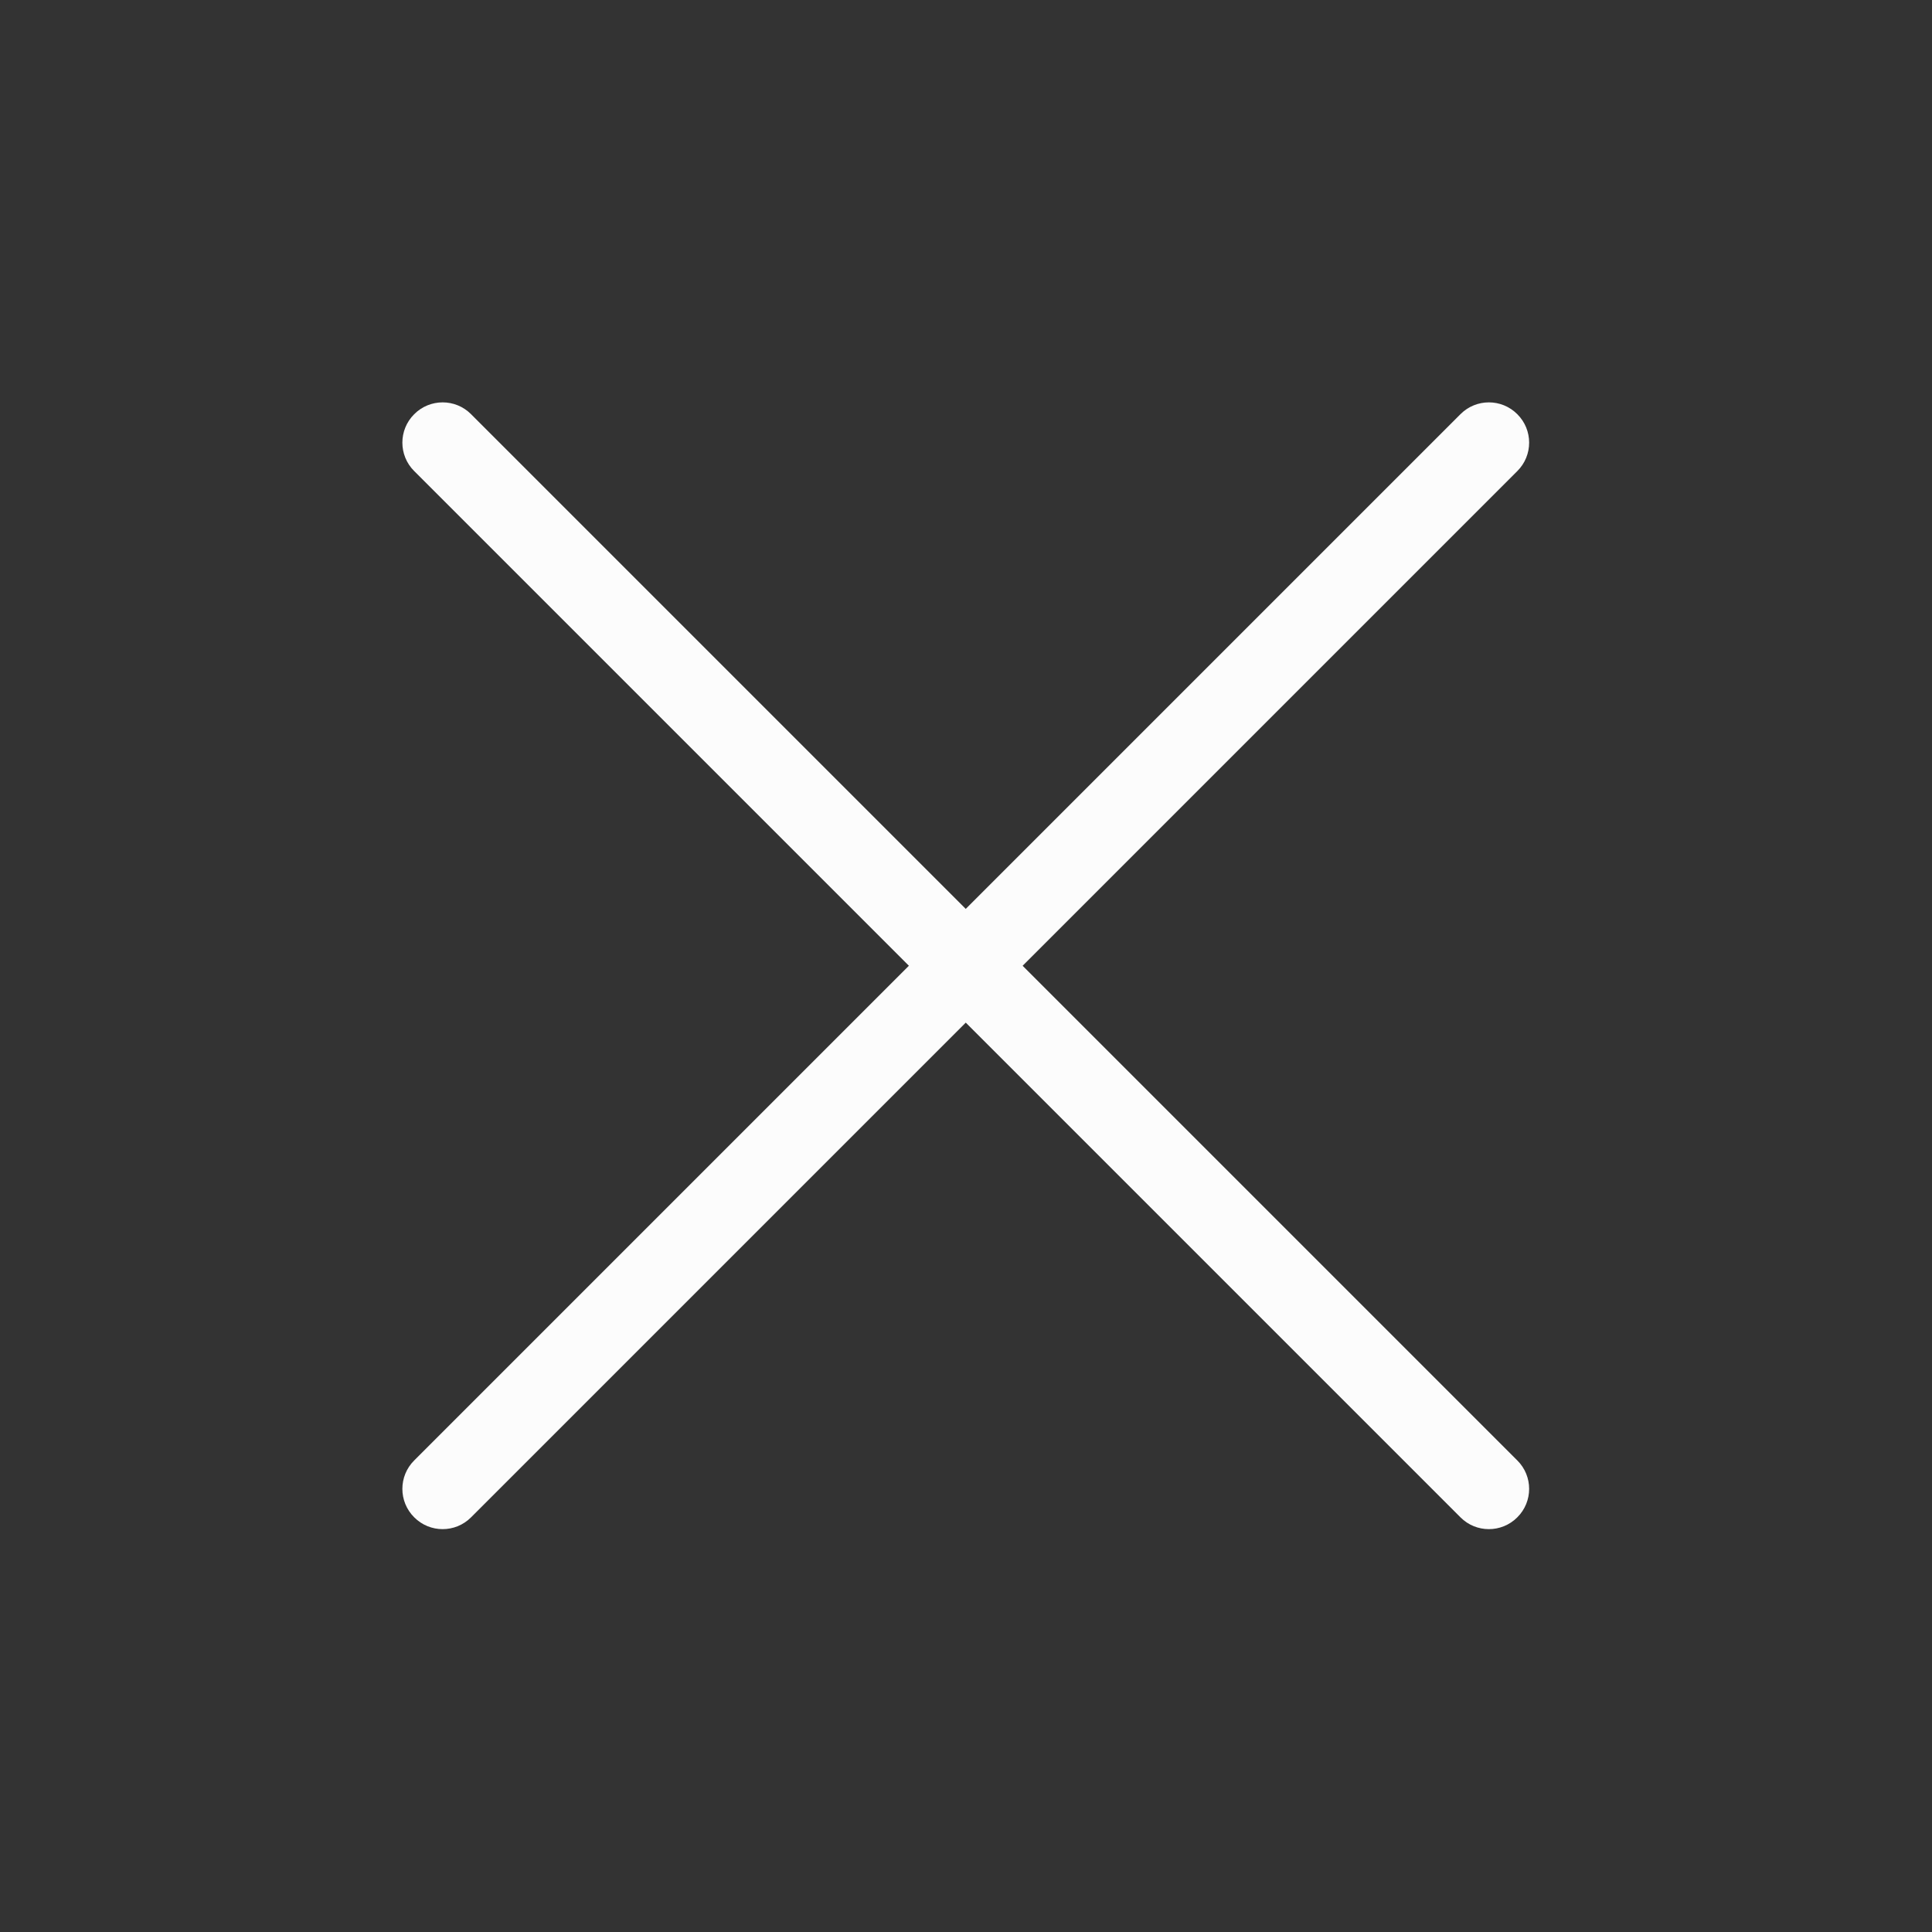 <?xml version='1.0' encoding='UTF-8' standalone='no'?>
<svg baseProfile="tiny" height="6.35mm" version="1.2" viewBox="0 0 24 24" width="6.35mm" xmlns="http://www.w3.org/2000/svg" xmlns:xlink="http://www.w3.org/1999/xlink">
    <rect x="0" y="0" width="24" height="24" fill="#333333" stroke="none"/>
    <style id="current-color-scheme" type="text/css">.ColorScheme-Text {color:#fcfcfc;}</style>
    <title>Qt SVG Document</title>
    <desc>Auto-generated by Helium window decoration</desc>
    <defs/>
    <g fill="none" fill-rule="evenodd" stroke="black" stroke-linecap="square" stroke-linejoin="bevel" stroke-width="1">
        <g class="ColorScheme-Text" fill="currentColor" fill-opacity="1" font-family="Adwaita Sans" font-size="13.333" font-style="normal" font-weight="400" stroke="none" transform="matrix(1.333,0,0,1.333,0,0)">
            <path d="M4.39,3.86 L14.14,13.61 C14.287,13.756 14.287,13.994 14.14,14.14 C13.994,14.287 13.756,14.287 13.61,14.14 L3.86,4.39 C3.713,4.244 3.713,4.006 3.86,3.86 C4.006,3.713 4.244,3.713 4.39,3.86 " fill-rule="nonzero" vector-effect="none"/>
            <path d="M14.14,4.39 L4.39,14.14 C4.244,14.287 4.006,14.287 3.86,14.14 C3.713,13.994 3.713,13.756 3.86,13.61 L13.61,3.86 C13.756,3.713 13.994,3.713 14.14,3.86 C14.287,4.006 14.287,4.244 14.14,4.39 " fill-rule="nonzero" vector-effect="none"/>
        </g>
    </g>
</svg>
